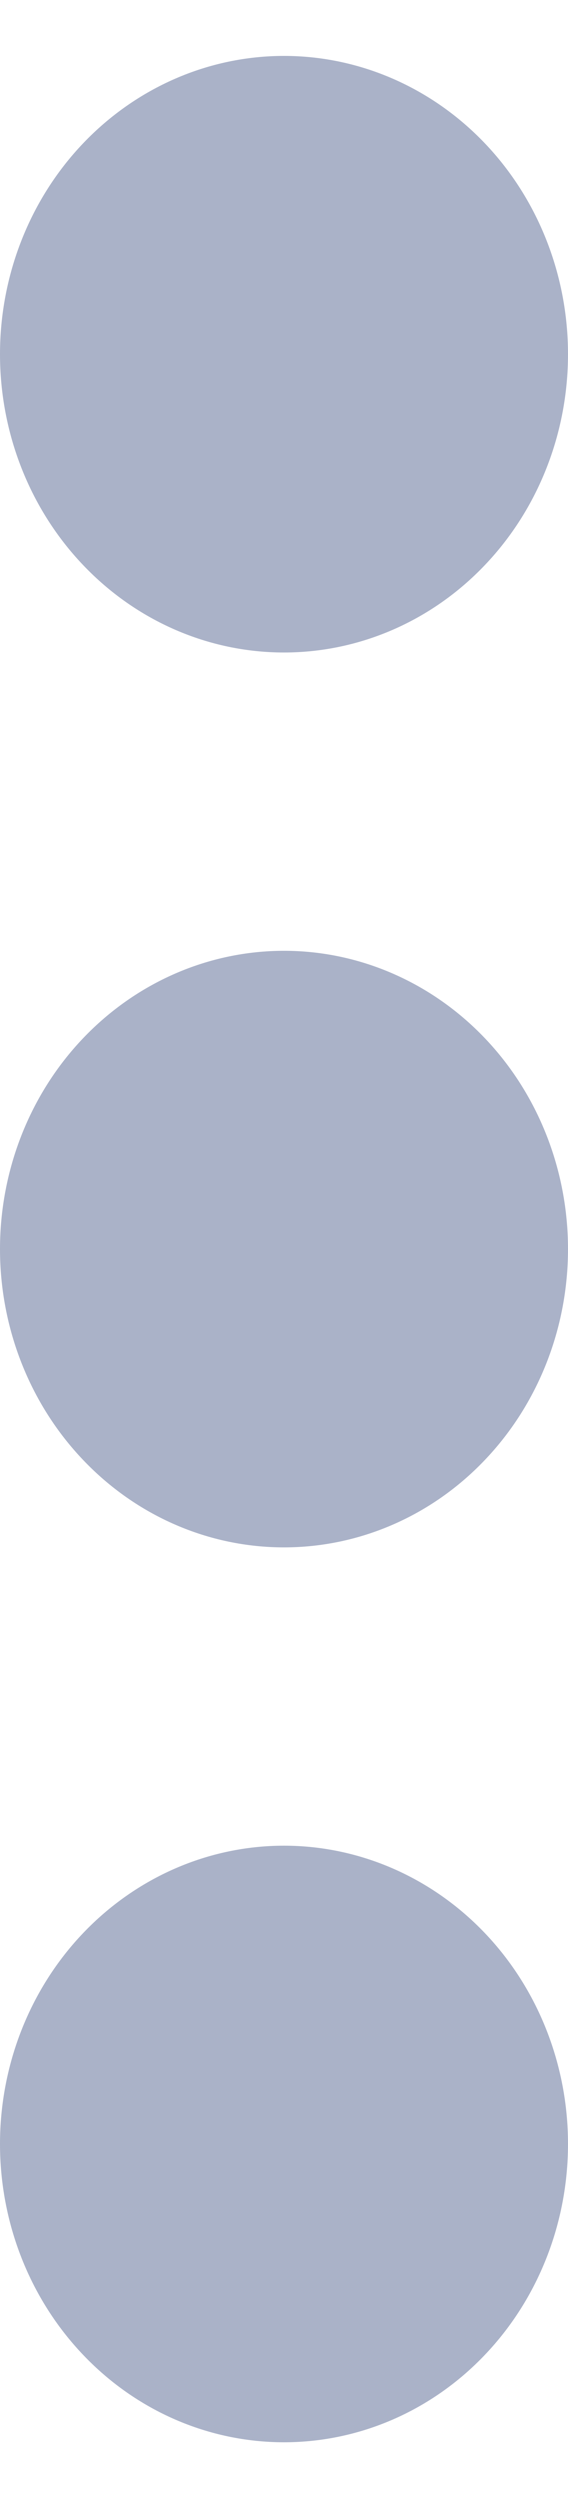 <svg width="5" height="22" viewBox="0 0 5 22" fill="none" xmlns="http://www.w3.org/2000/svg">
<path d="M2.5 5.742C1.837 5.742 1.201 5.466 0.732 4.973C0.263 4.481 0 3.813 0 3.117C0 2.421 0.263 1.753 0.732 1.261C1.201 0.769 1.837 0.492 2.5 0.492C3.163 0.492 3.799 0.769 4.268 1.261C4.737 1.753 5 2.421 5 3.117C5 3.813 4.737 4.481 4.268 4.973C3.799 5.466 3.163 5.742 2.5 5.742ZM2.5 13.617C1.837 13.617 1.201 13.341 0.732 12.848C0.263 12.356 0 11.688 0 10.992C0 10.296 0.263 9.628 0.732 9.136C1.201 8.644 1.837 8.367 2.5 8.367C3.163 8.367 3.799 8.644 4.268 9.136C4.737 9.628 5 10.296 5 10.992C5 11.688 4.737 12.356 4.268 12.848C3.799 13.341 3.163 13.617 2.5 13.617ZM2.5 21.492C1.837 21.492 1.201 21.216 0.732 20.723C0.263 20.231 0 19.563 0 18.867C0 18.171 0.263 17.503 0.732 17.011C1.201 16.519 1.837 16.242 2.5 16.242C3.163 16.242 3.799 16.519 4.268 17.011C4.737 17.503 5 18.171 5 18.867C5 19.563 4.737 20.231 4.268 20.723C3.799 21.216 3.163 21.492 2.5 21.492Z" fill="#AAB2C8"/>
</svg>
